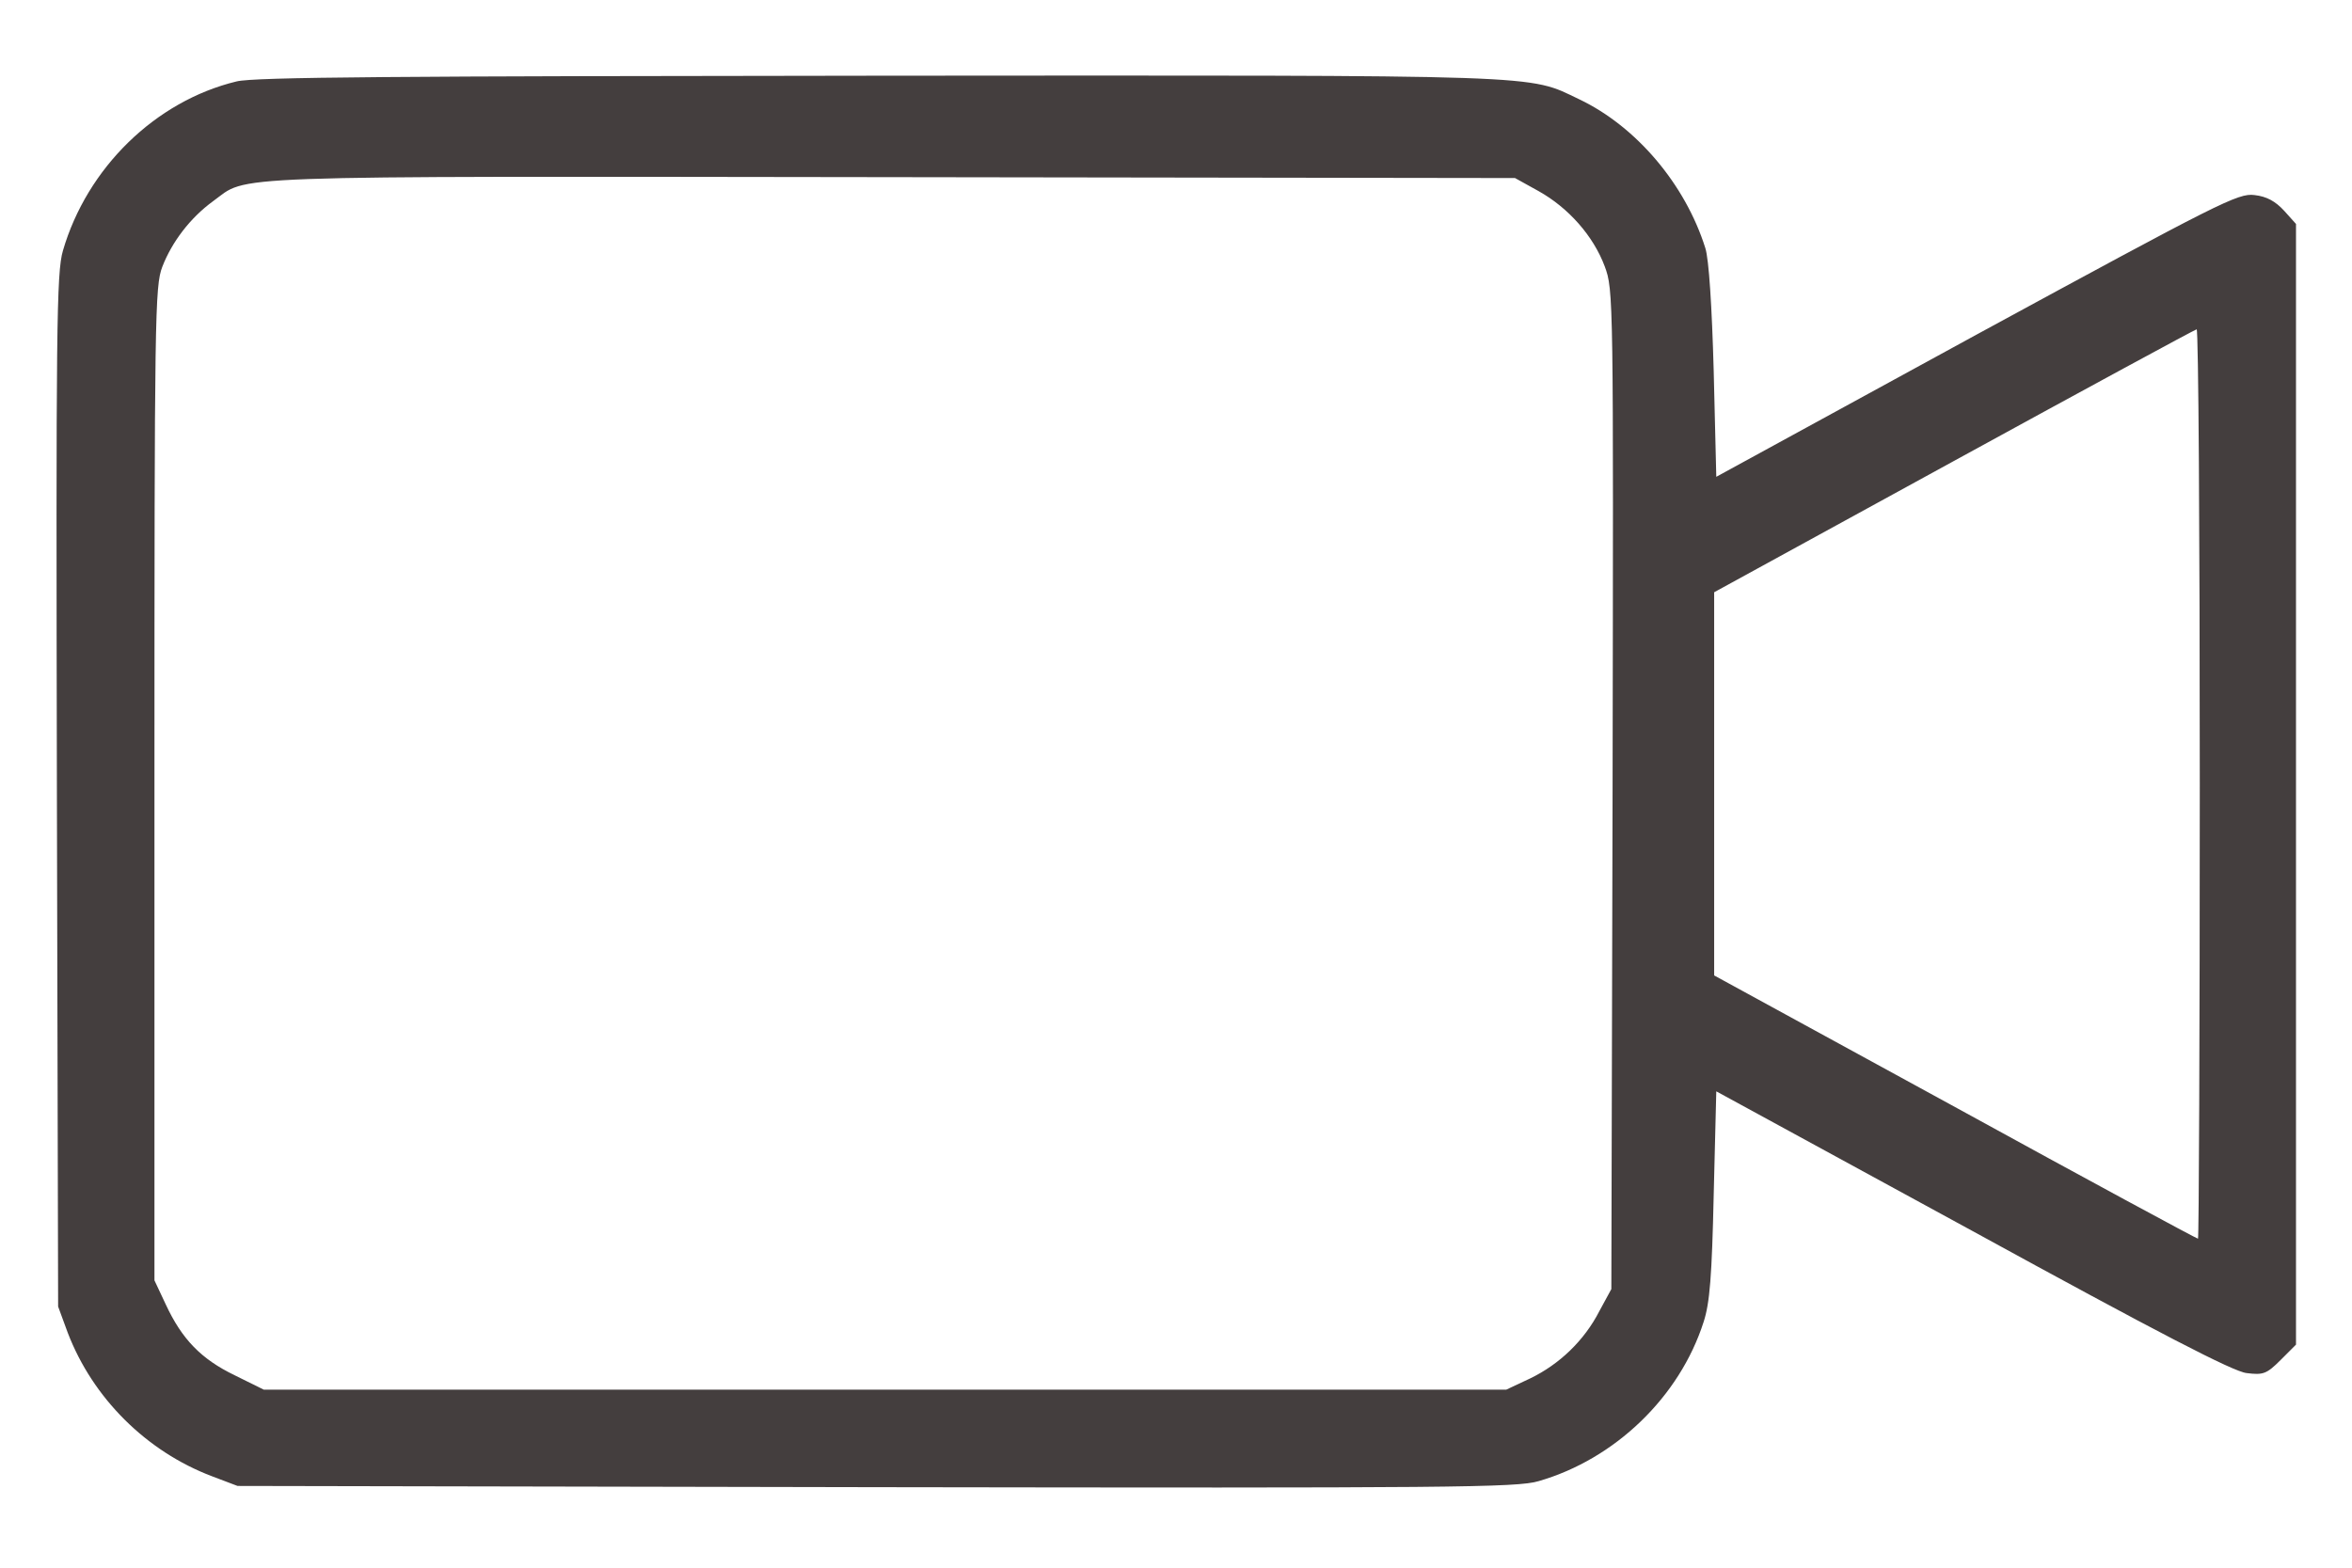 <svg width="21" height="14" viewBox="0 0 21 14" fill="none" xmlns="http://www.w3.org/2000/svg">
<path d="M2.113 0.727C1.387 0.902 0.777 1.5 0.562 2.238C0.504 2.434 0.5 2.934 0.508 7.063L0.519 11.668L0.605 11.902C0.828 12.484 1.305 12.961 1.894 13.184L2.121 13.27L7.82 13.281C12.953 13.289 13.547 13.285 13.738 13.227C14.418 13.031 14.996 12.477 15.211 11.805C15.266 11.637 15.285 11.395 15.301 10.668L15.324 9.746L17.609 10.992C19.27 11.902 19.941 12.25 20.059 12.262C20.207 12.281 20.238 12.27 20.363 12.145L20.5 12.008V7.004V2L20.395 1.883C20.316 1.797 20.238 1.754 20.129 1.742C19.984 1.723 19.824 1.805 17.648 2.988L15.324 4.258L15.301 3.316C15.285 2.734 15.258 2.313 15.226 2.215C15.047 1.645 14.609 1.129 14.101 0.887C13.633 0.664 13.883 0.672 7.863 0.676C3.527 0.68 2.273 0.688 2.113 0.727ZM13.738 1.707C14.004 1.856 14.226 2.106 14.328 2.379C14.406 2.59 14.406 2.641 14.398 7.051L14.387 11.512L14.281 11.707C14.145 11.973 13.922 12.184 13.664 12.309L13.449 12.41H7.902H2.355L2.094 12.281C1.797 12.137 1.625 11.961 1.48 11.649L1.379 11.434V7C1.379 2.816 1.383 2.555 1.449 2.383C1.535 2.16 1.699 1.945 1.902 1.797C2.227 1.563 1.852 1.574 7.941 1.582L13.527 1.59L13.738 1.707ZM19.641 7C19.641 9.234 19.633 11.062 19.625 11.062C19.613 11.062 18.637 10.535 17.457 9.887L15.305 8.711V7V5.289L17.445 4.117C18.621 3.473 19.594 2.945 19.613 2.941C19.629 2.938 19.641 4.766 19.641 7Z" fill="#443E3E"/>
</svg>
